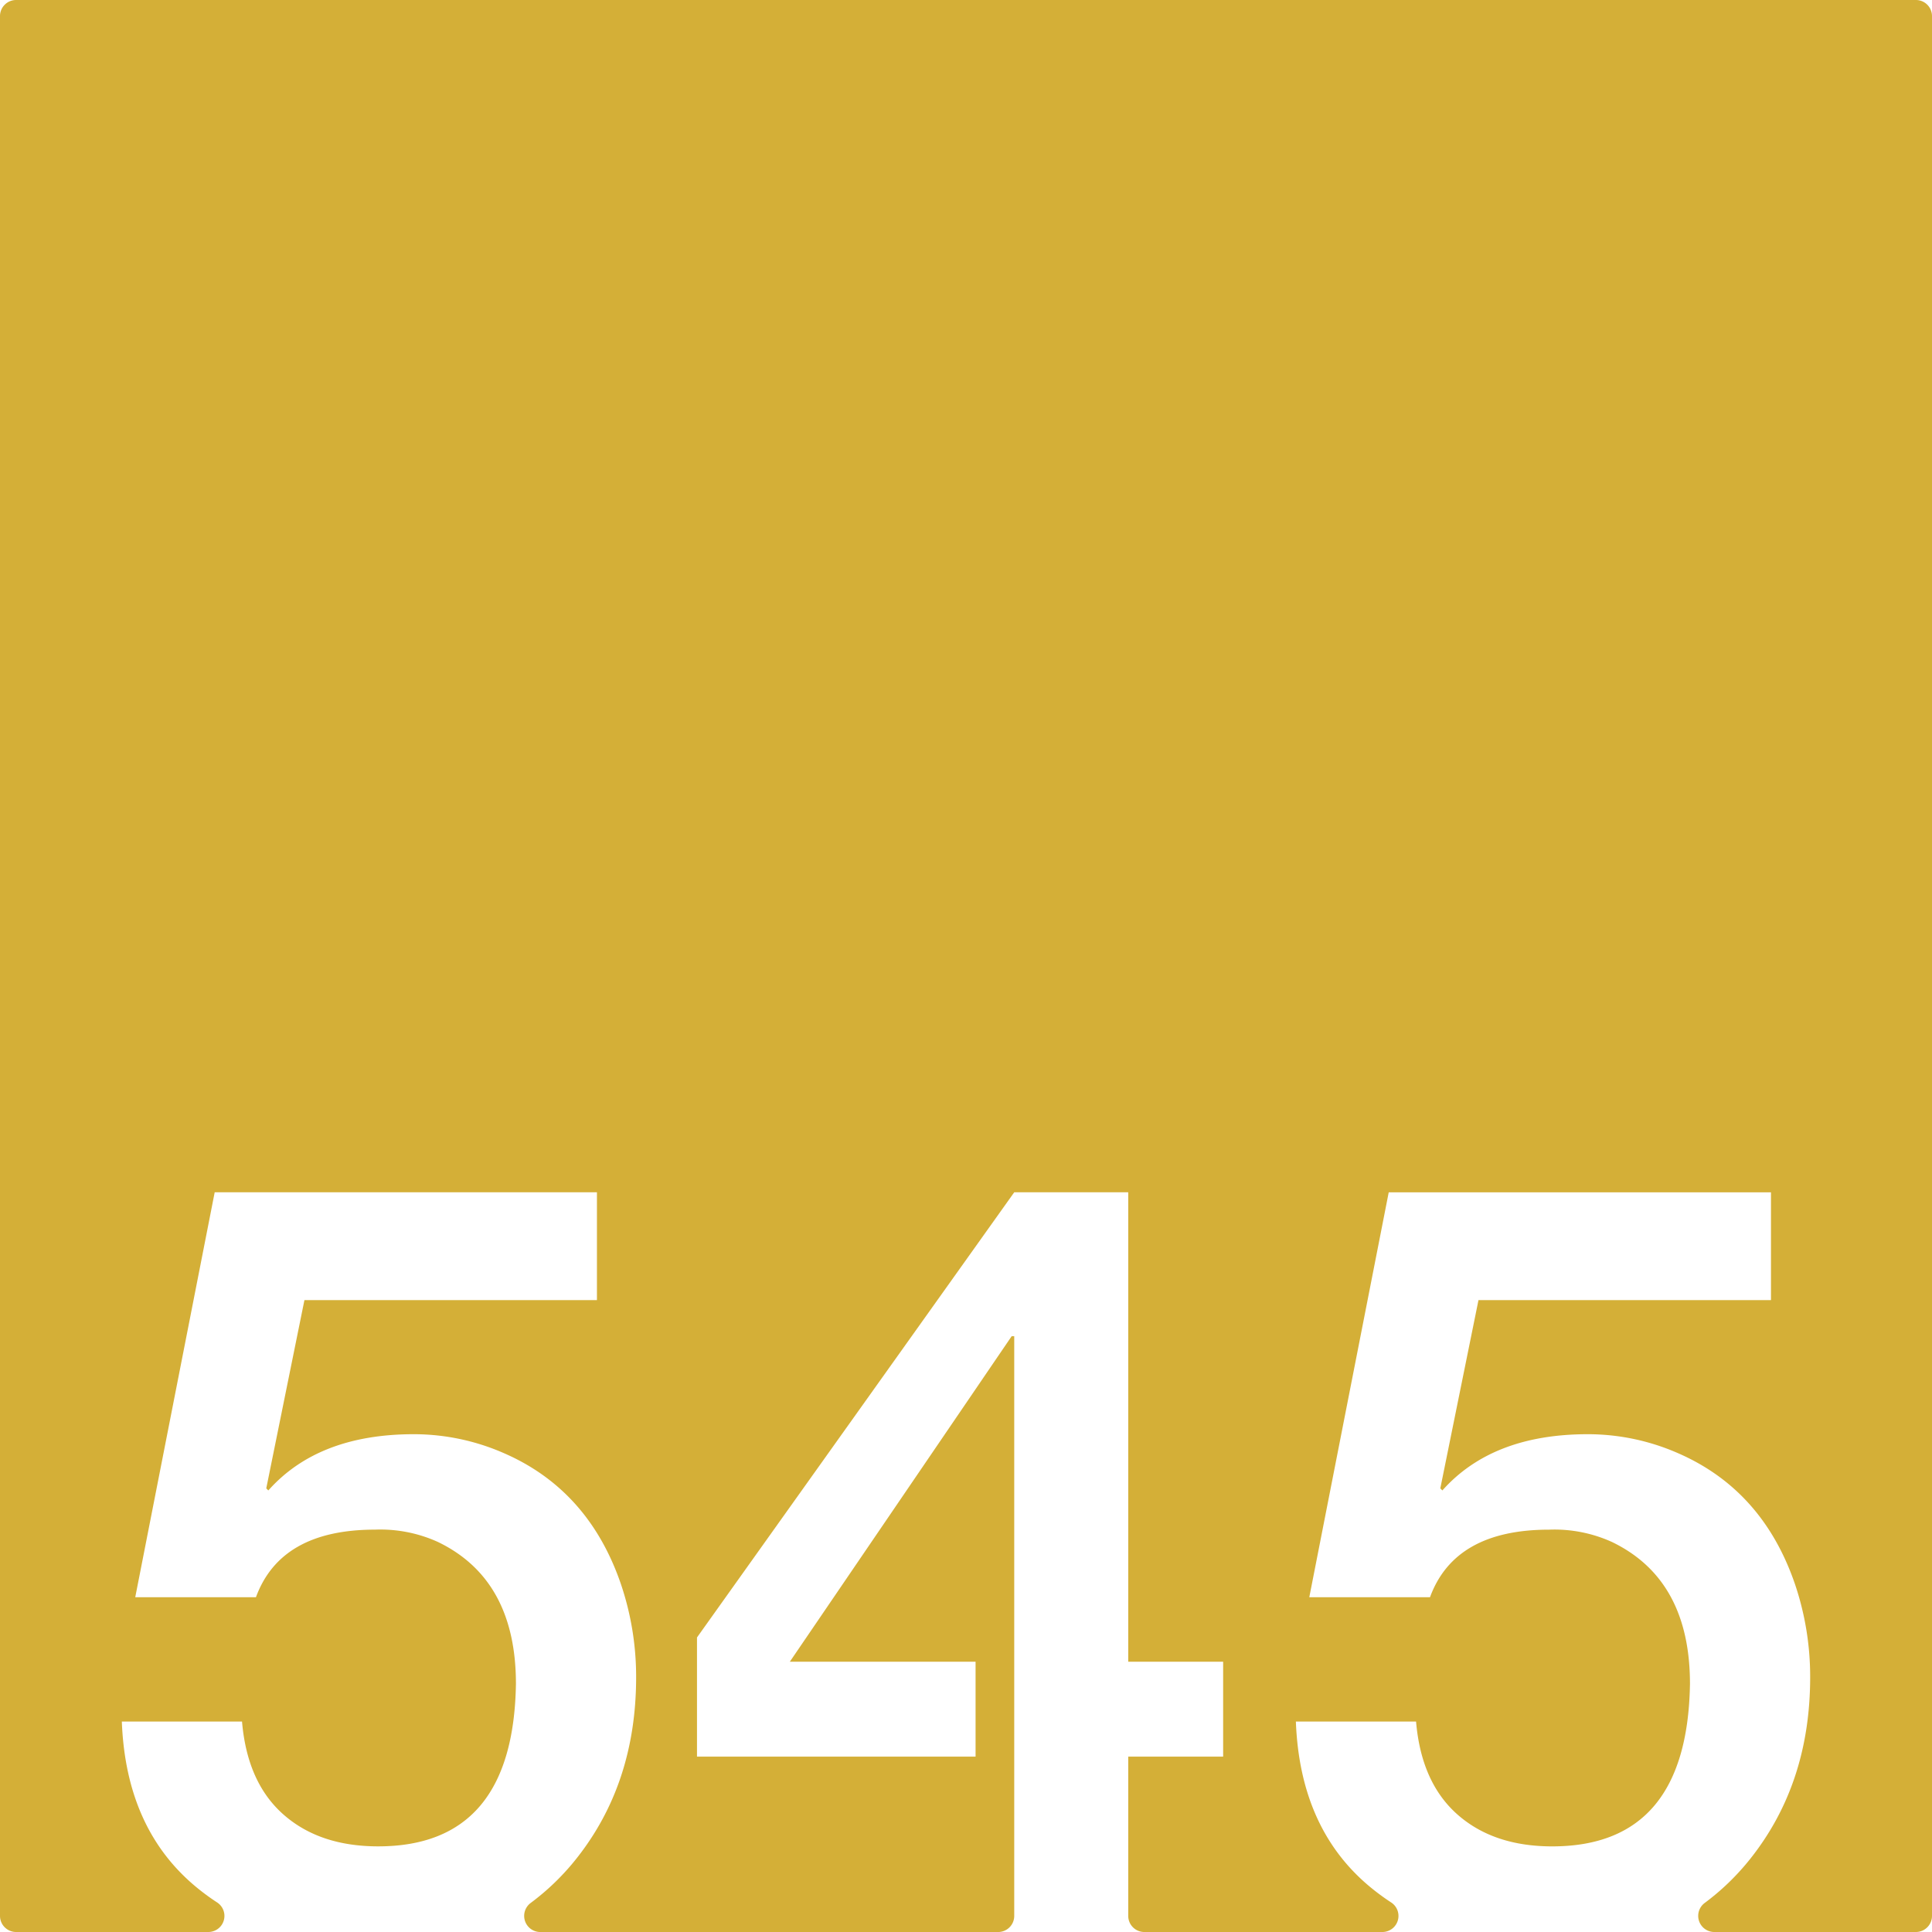 <svg xmlns="http://www.w3.org/2000/svg" width="120mm" height="120mm" viewBox="0 0 340.157 340.157">
  <g id="Zimmernummer">
      <g id="Z-03-545-M">
        <path fill="#D4AF37" stroke="none" d="M337.323,0H2.834A2.834,2.834,0,0,0,0,2.834V337.323a2.834,2.834,0,0,0,2.834,2.834H36.686a2.831,2.831,0,0,0,1.524-5.215,40.634,40.634,0,0,1-3.317-2.414Q22.176,322.267,21.451,303.1H42.612q.907,10.716,7.266,16.347t16.711,5.631q23.793,0,24.249-28.608,0-18.345-13.714-24.976a24.52,24.52,0,0,0-11.08-2.18q-16.62,0-20.98,11.9H23.812L37.8,209.921h67.3V228.9H53.6l-6.721,33.15.363.363q8.808-9.9,25.611-9.9a39.5,39.5,0,0,1,15.712,3.269q14.987,6.45,20.707,22.978A50.865,50.865,0,0,1,112,295.292q0,18.711-10.535,31.969a42.8,42.8,0,0,1-8.055,7.8,2.839,2.839,0,0,0,1.727,5.1h80.6a2.834,2.834,0,0,0,2.834-2.834V235.26h-.454l-39.053,57.307h32.7v16.711H122.716V288.3l55.854-78.378h20.072v82.646h16.711v16.711H198.642v28.045a2.834,2.834,0,0,0,2.834,2.834h41.917a2.831,2.831,0,0,0,1.524-5.215,40.634,40.634,0,0,1-3.317-2.414q-12.717-10.262-13.442-29.425h21.161q.908,10.716,7.266,16.347t16.711,5.631q23.793,0,24.249-28.608,0-18.345-13.714-24.976a24.52,24.52,0,0,0-11.08-2.18q-16.62,0-20.98,11.9H230.52l13.986-71.294h67.3V228.9H260.309l-6.721,33.15.363.363q8.808-9.9,25.611-9.9a39.5,39.5,0,0,1,15.712,3.269q14.986,6.45,20.707,22.978a50.865,50.865,0,0,1,2.725,16.529q0,18.711-10.535,31.969a42.8,42.8,0,0,1-8.055,7.8,2.839,2.839,0,0,0,1.727,5.1h35.48a2.834,2.834,0,0,0,2.834-2.834V2.834A2.834,2.834,0,0,0,337.323,0Z"/>
      </g>
    </g>
</svg>
